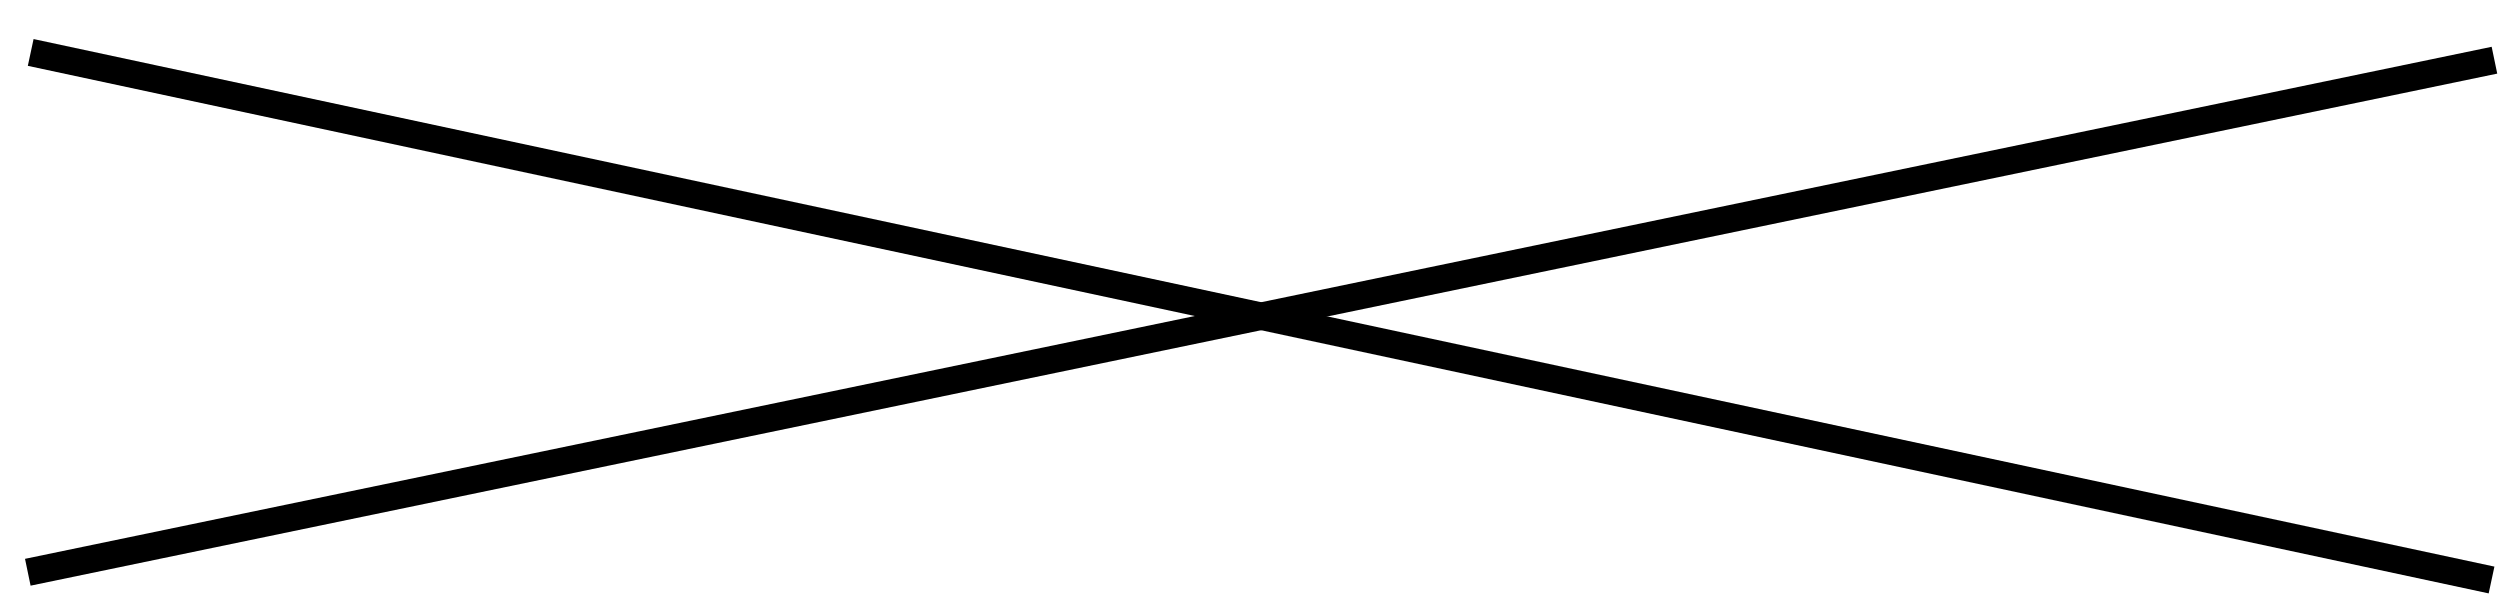 <svg viewBox="0 0 50 12" fill="none" xmlns="http://www.w3.org/2000/svg">
<path d="M49.889 1.204L0.556 11.445" stroke="black" stroke-width="0.548"/>
<path d="M49.831 11.6L0.614 1.049" stroke="black" stroke-width="0.548"/>
</svg>
